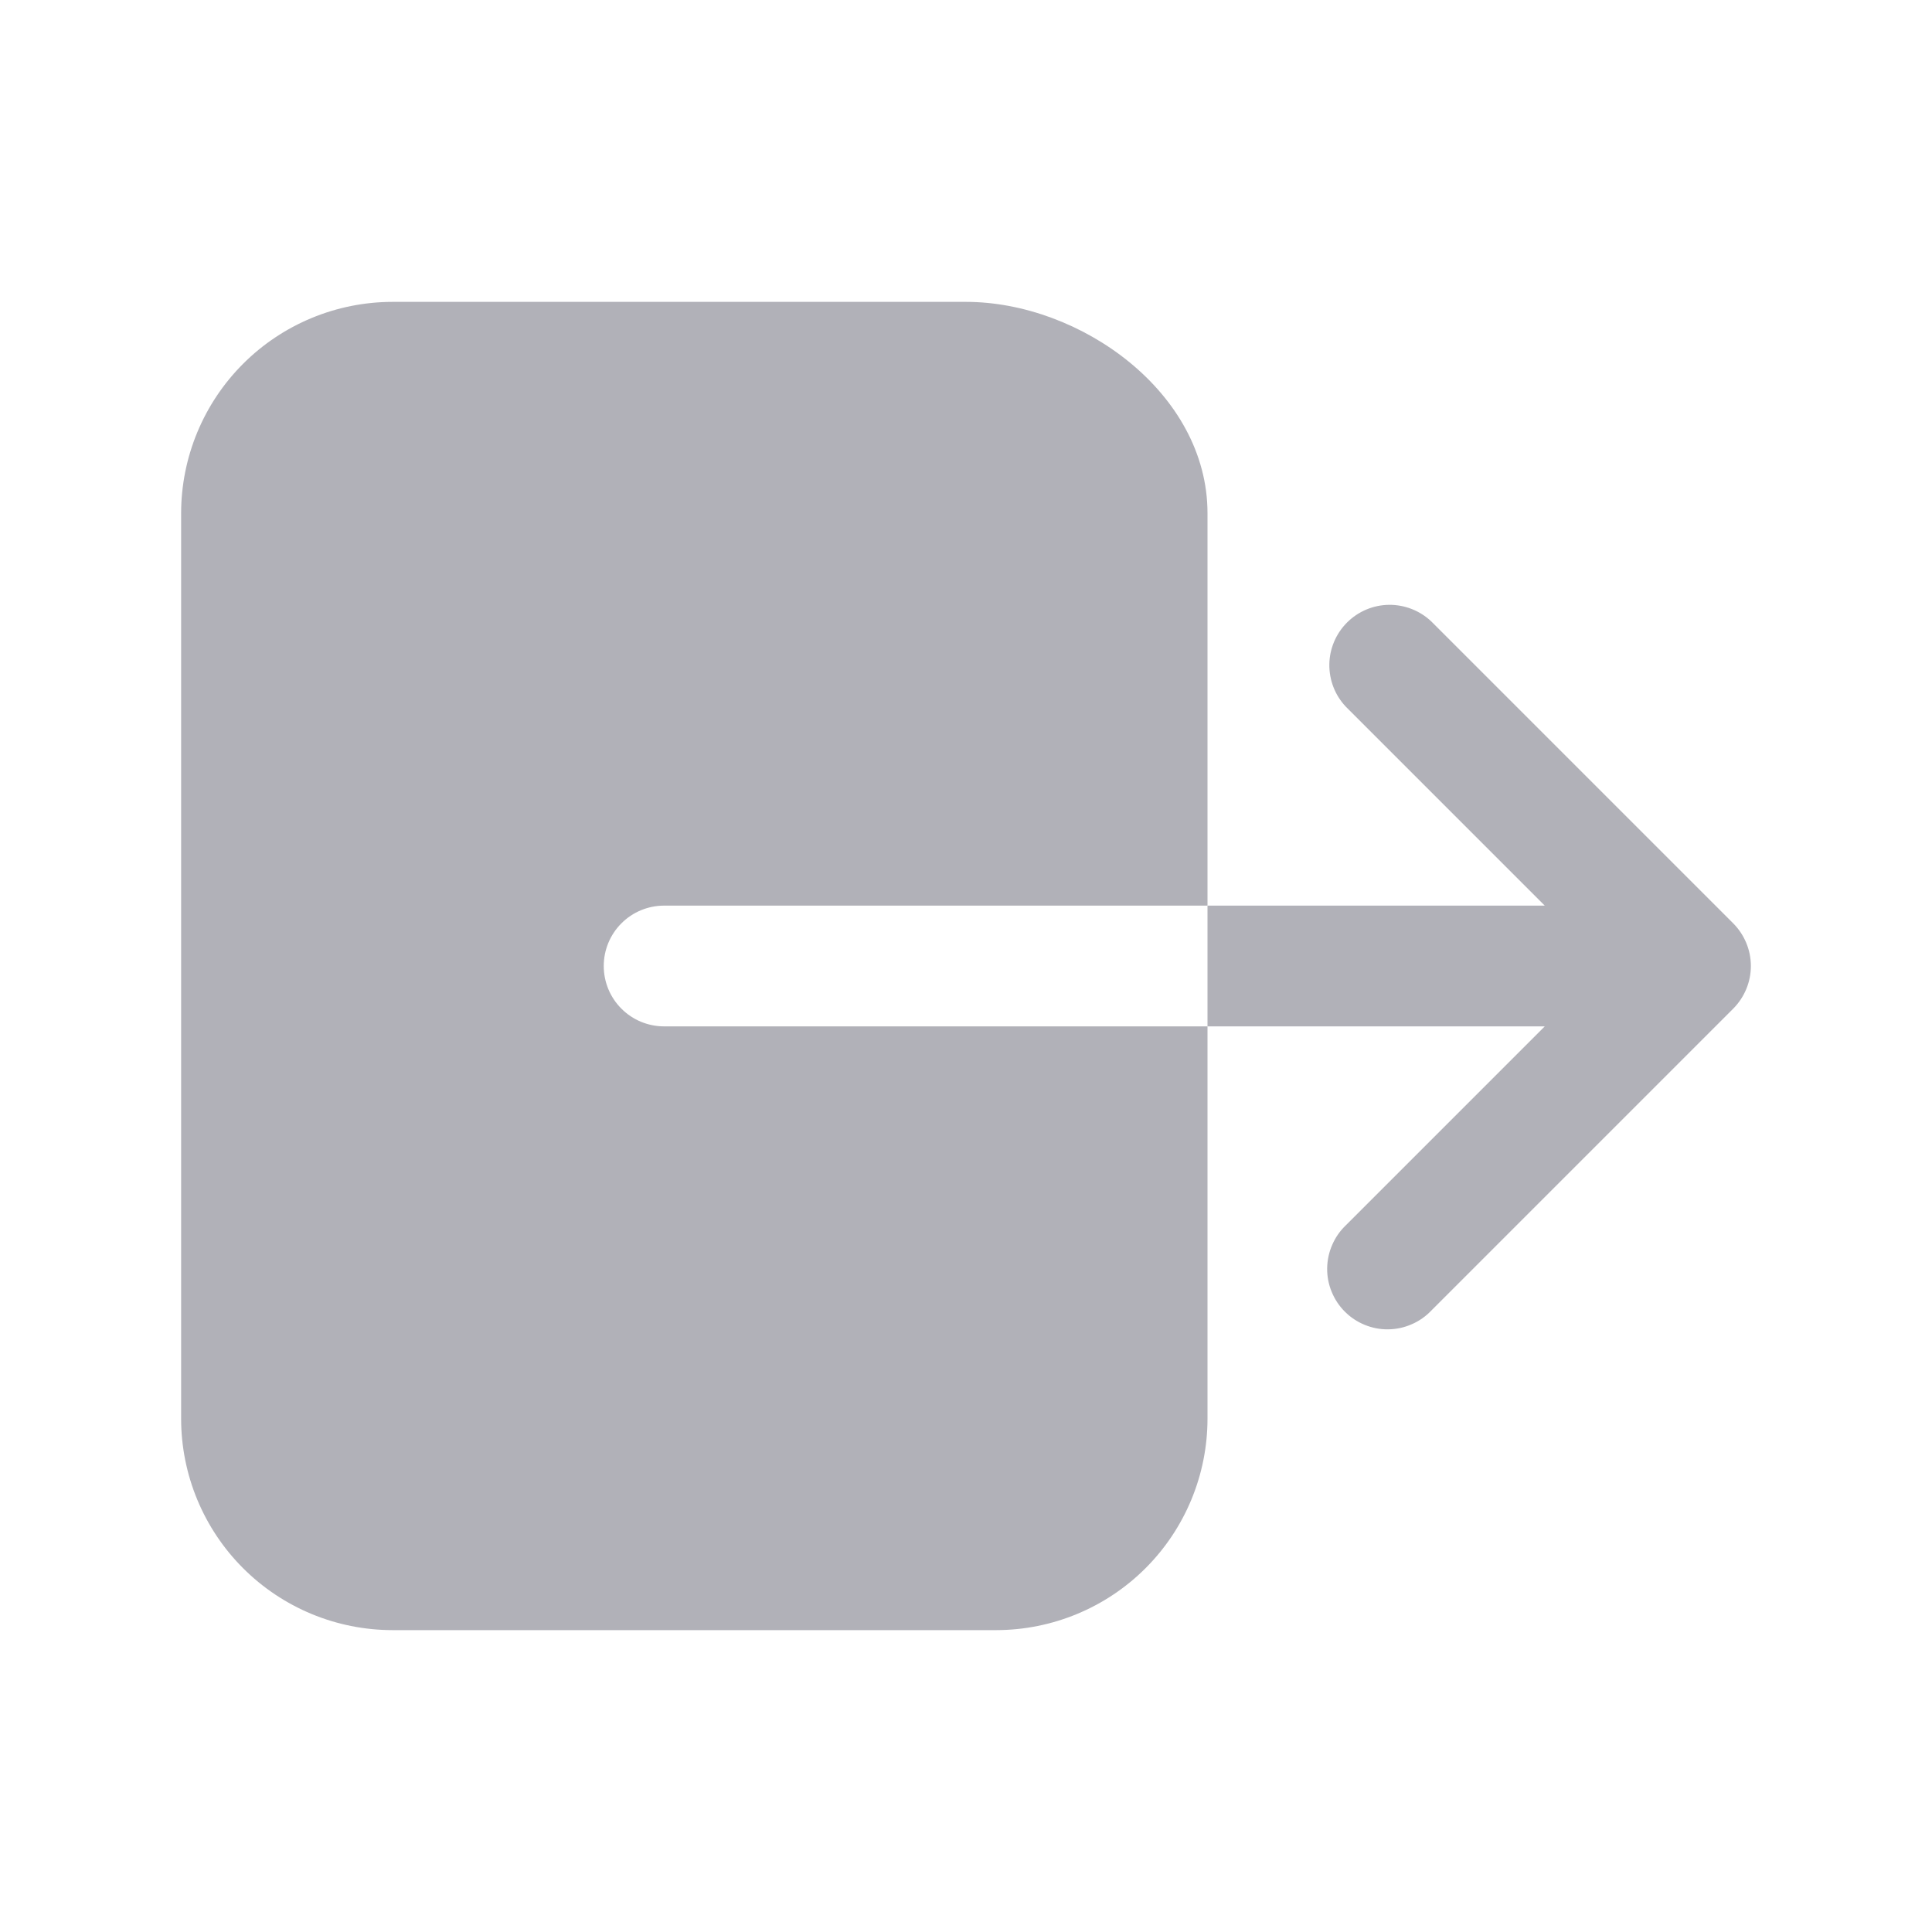 <svg width="32" height="32" viewBox="0 0 32 32" fill="none" xmlns="http://www.w3.org/2000/svg">
<g id="log-out 1">
<path id="Vector" d="M10 16C10 15.735 10.105 15.48 10.293 15.293C10.48 15.105 10.735 15 11 15H20V8.5C20 6.5 17.888 5 16 5H6.5C5.572 5.001 4.682 5.37 4.026 6.026C3.37 6.682 3.001 7.572 3 8.5V23.5C3.001 24.428 3.37 25.318 4.026 25.974C4.682 26.63 5.572 26.999 6.5 27H16.5C17.428 26.999 18.318 26.63 18.974 25.974C19.63 25.318 19.999 24.428 20 23.5V17H11C10.735 17 10.48 16.895 10.293 16.707C10.105 16.52 10 16.265 10 16Z" fill="#B1B1B8"/>
<path id="Vector_2" d="M28.707 15.293L23.707 10.293C23.518 10.114 23.266 10.015 23.005 10.018C22.744 10.021 22.495 10.127 22.311 10.311C22.127 10.495 22.021 10.745 22.018 11.005C22.015 11.266 22.113 11.518 22.293 11.707L25.586 15H20V17H25.586L22.293 20.293C22.196 20.385 22.119 20.495 22.066 20.618C22.012 20.74 21.984 20.872 21.982 21.005C21.98 21.139 22.005 21.271 22.056 21.395C22.106 21.518 22.18 21.631 22.275 21.725C22.369 21.82 22.482 21.894 22.605 21.944C22.729 21.995 22.861 22.02 22.995 22.018C23.128 22.016 23.26 21.988 23.382 21.934C23.505 21.881 23.615 21.804 23.707 21.707L28.707 16.707C28.894 16.519 29 16.265 29 16C29 15.735 28.894 15.481 28.707 15.293Z" fill="#B1B1B8"/>
</g>
</svg>
